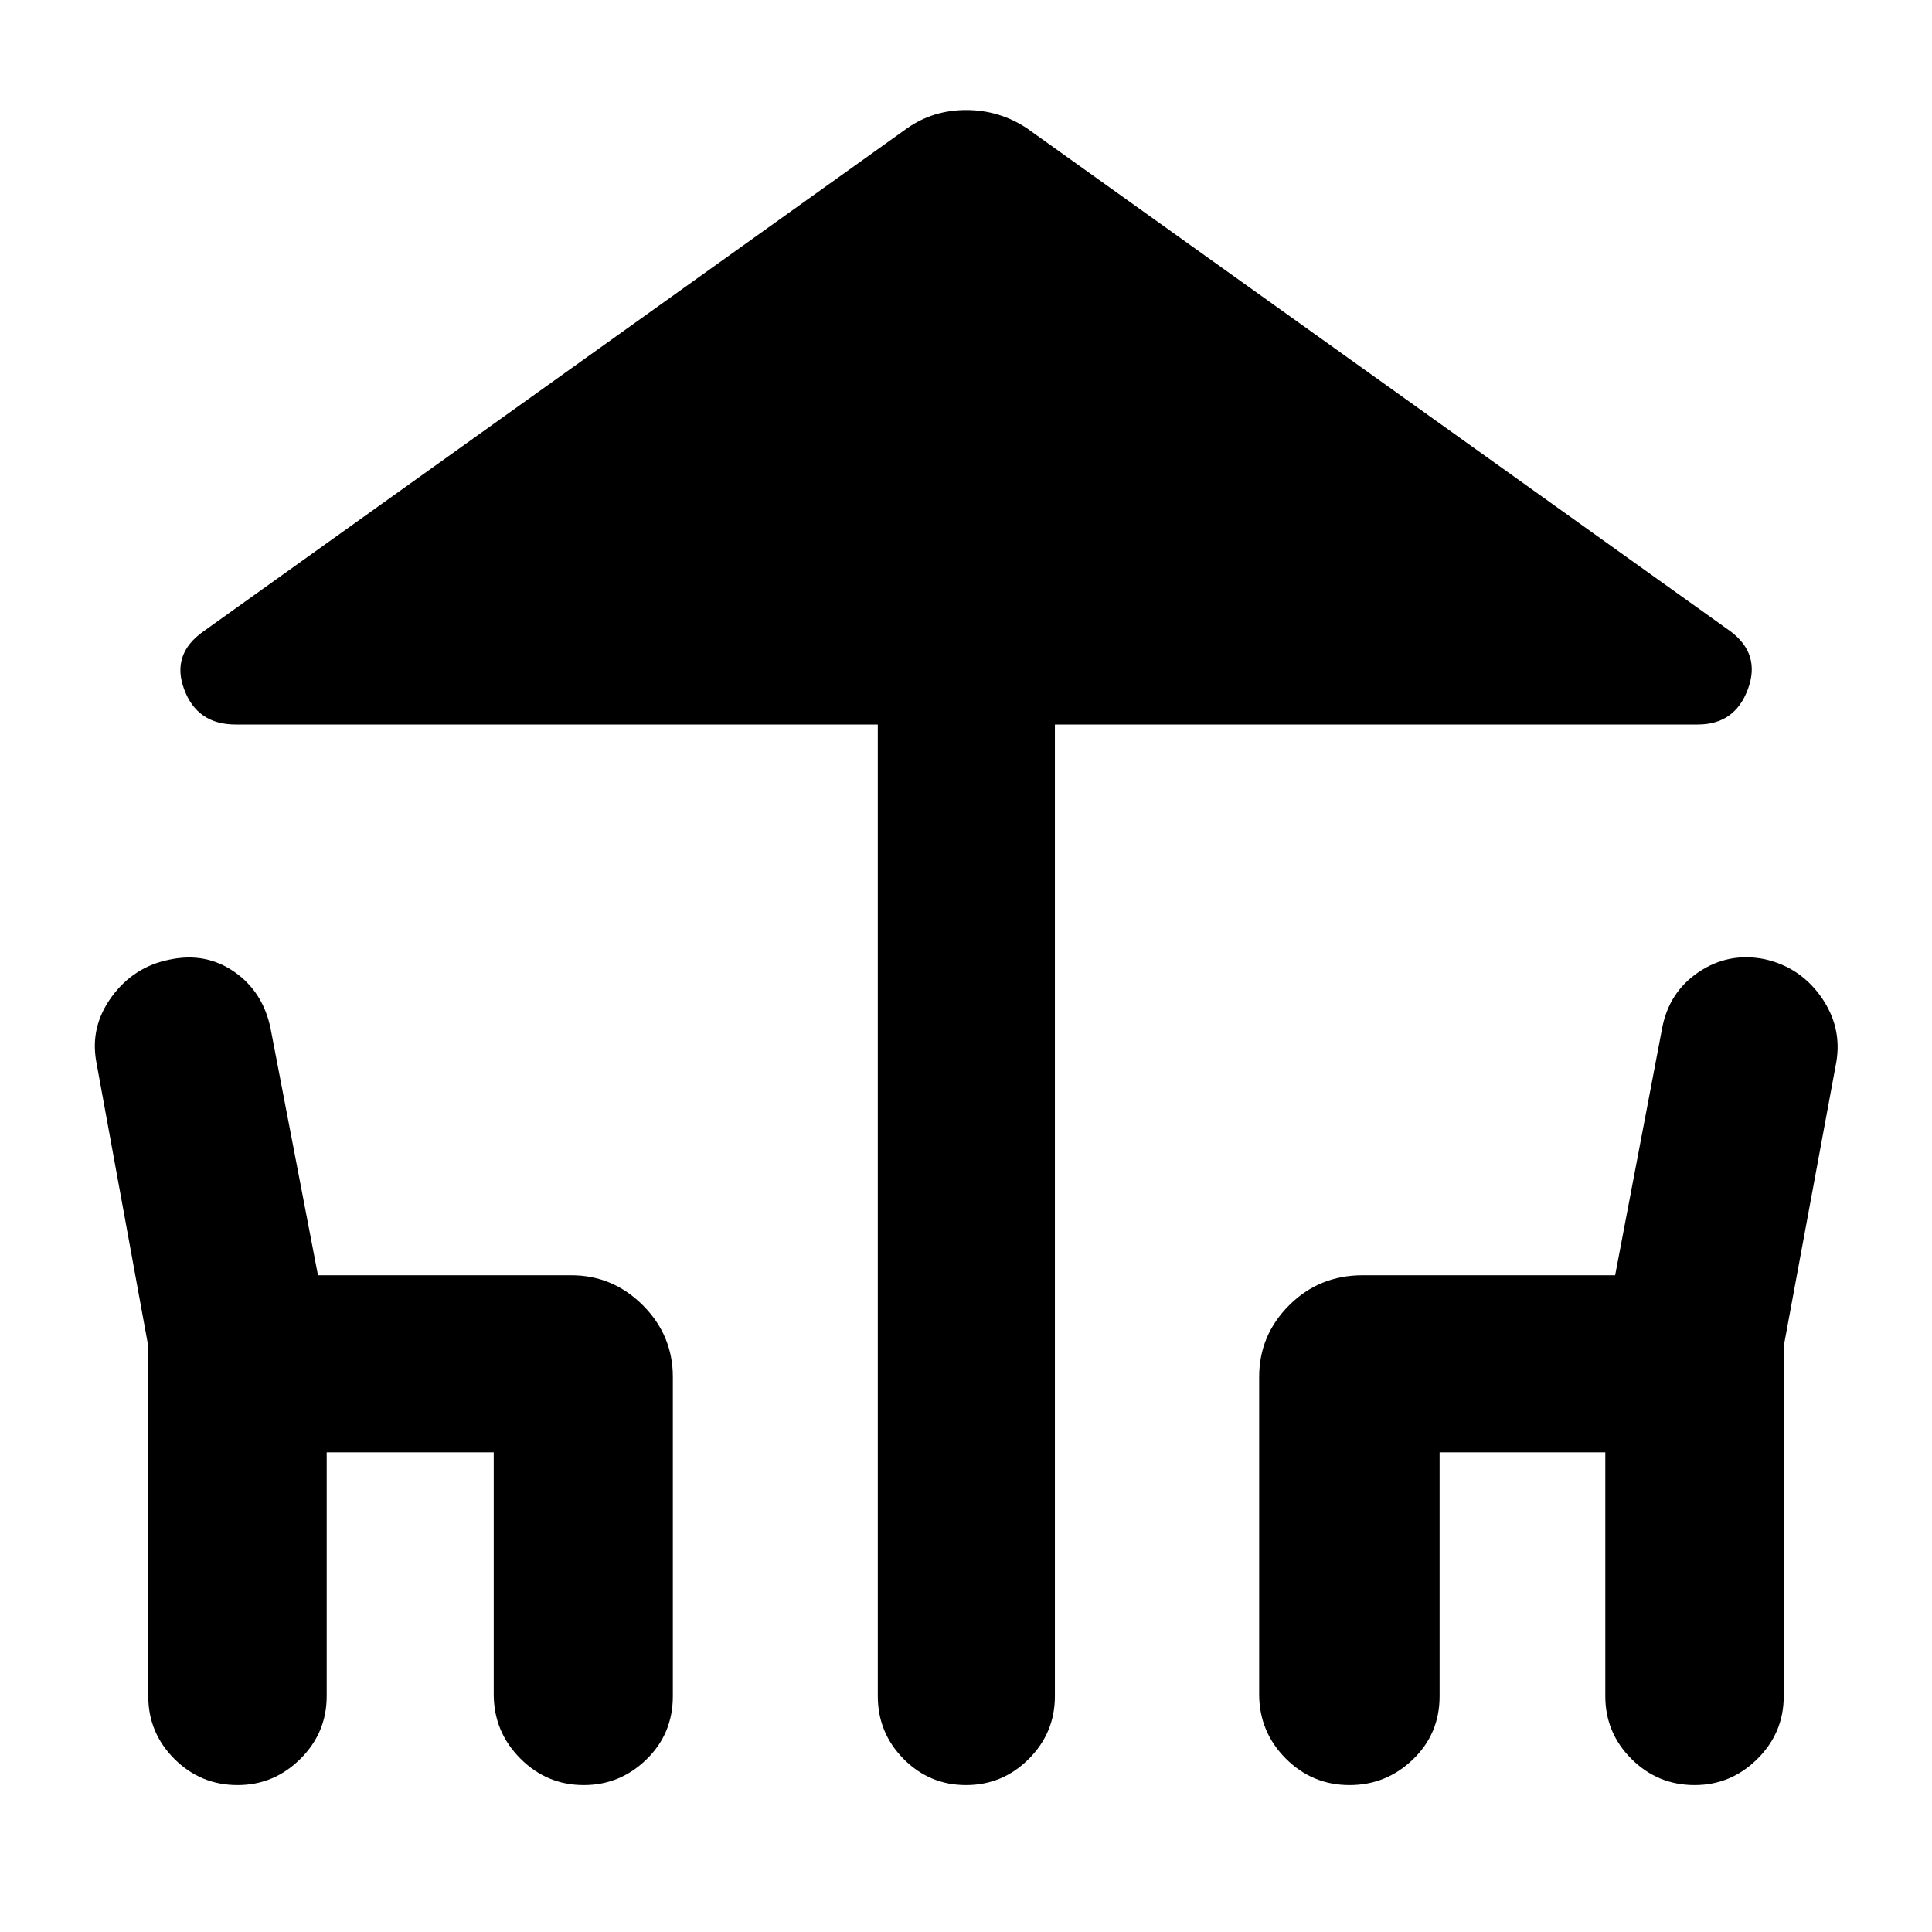 <svg xmlns="http://www.w3.org/2000/svg" height="40" viewBox="0 -960 960 960" width="40"><path d="M436.17-117.17V-600H117q-19 0-25.5-17.5t9.67-28.83l349.66-250q12.86-9 29.27-9 16.4 0 30.07 9l349.66 250Q875-635 868.5-617.5T843.67-600h-319.5v482.83q0 18.2-12.98 31.19Q498.21-73 480.02-73T449-85.98q-12.83-12.99-12.83-31.19Zm-362.5 0v-173.92L47.83-432.5q-3.16-17.45 7.75-32.31 10.92-14.86 28.66-18.36 18.09-3.83 32.34 6.17 14.25 10 17.92 28.33L158-326.33h125.83q20.67 0 35.59 14.91 14.91 14.92 14.91 35.59v158.66q0 18.67-13.11 31.42T290.06-73q-18.39 0-31.56-13.25-13.17-13.25-13.17-31.92v-120.16h-83v121.16q0 18.2-13.11 31.19Q136.11-73 118.06-73q-18.39 0-31.39-12.98-13-12.99-13-31.19Zm552-1v-157.66q0-20.67 14.91-35.59 14.92-14.91 36.59-14.91h125.39l23.27-122.34Q829.17-467 844.08-477q14.92-10 32.83-6.37 17.57 3.96 28 18.74 10.42 14.79 7.59 32.13l-26.17 141.41v173.92q0 18.2-13.11 31.19Q860.11-73 842.06-73q-18.39 0-31.39-12.98-13-12.99-13-31.19v-121.16h-82.34v121.16q0 18.67-13.24 31.42Q688.84-73 670.59-73 652-73 638.83-86.25q-13.16-13.25-13.16-31.92Z"/></svg>